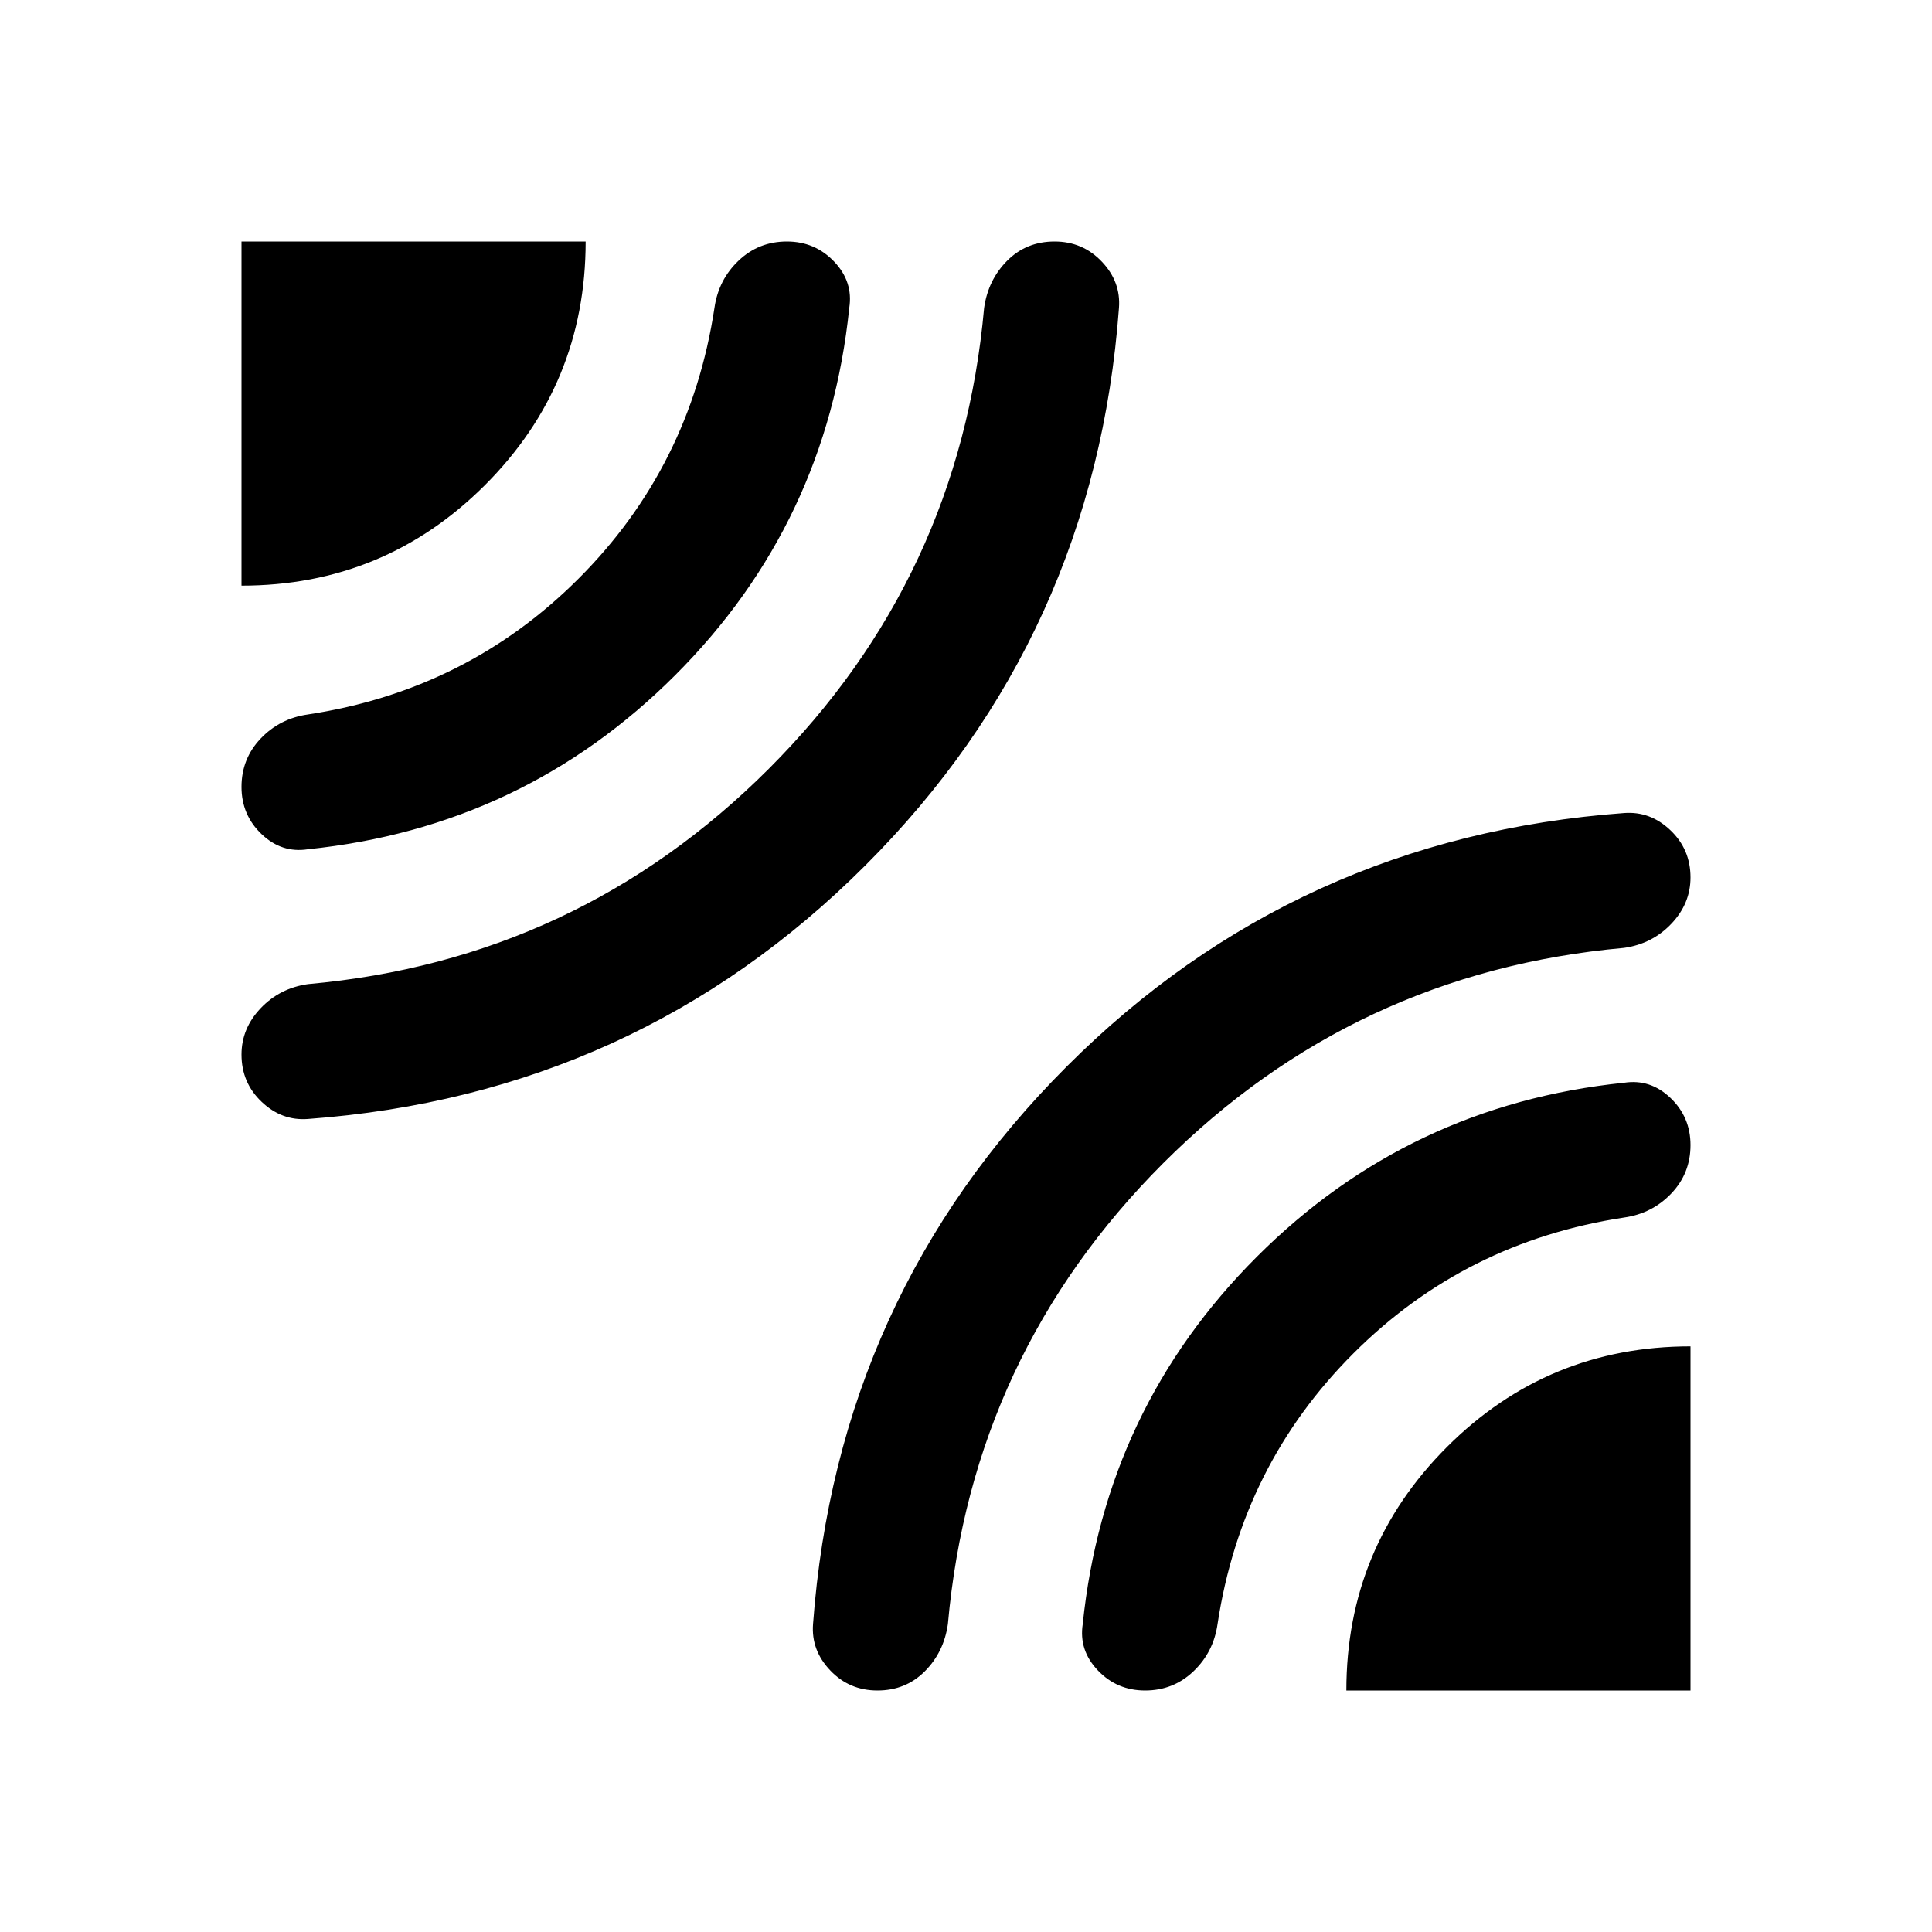 <svg xmlns="http://www.w3.org/2000/svg" height="40" width="40"><path d="M5 12.125V5H12.125Q12.125 7.958 10.042 10.042Q7.958 12.125 5 12.125ZM6.375 23.167Q5.833 23.208 5.417 22.812Q5 22.417 5 21.833Q5 21.292 5.396 20.875Q5.792 20.458 6.375 20.375Q11.958 19.875 15.917 15.917Q19.875 11.958 20.375 6.375Q20.458 5.792 20.854 5.396Q21.25 5 21.833 5Q22.417 5 22.812 5.417Q23.208 5.833 23.167 6.375Q22.667 13.167 17.917 17.917Q13.167 22.667 6.375 23.167ZM6.375 17.583Q5.833 17.667 5.417 17.271Q5 16.875 5 16.292Q5 15.708 5.396 15.292Q5.792 14.875 6.375 14.792Q9.667 14.292 11.979 11.979Q14.292 9.667 14.792 6.375Q14.875 5.792 15.292 5.396Q15.708 5 16.292 5Q16.875 5 17.271 5.417Q17.667 5.833 17.583 6.375Q17.125 10.833 13.979 13.979Q10.833 17.125 6.375 17.583ZM18.167 35Q17.583 35 17.188 34.583Q16.792 34.167 16.833 33.625Q17.333 26.833 22.083 22.083Q26.833 17.333 33.625 16.833Q34.167 16.792 34.583 17.188Q35 17.583 35 18.167Q35 18.708 34.604 19.125Q34.208 19.542 33.625 19.625Q28.042 20.125 24.083 24.083Q20.125 28.042 19.625 33.625Q19.542 34.208 19.146 34.604Q18.75 35 18.167 35ZM27.875 35Q27.875 32.042 29.958 29.958Q32.042 27.875 35 27.875V35ZM23.708 35Q23.125 35 22.729 34.583Q22.333 34.167 22.417 33.625Q22.875 29.167 26.021 26.021Q29.167 22.875 33.625 22.417Q34.167 22.333 34.583 22.729Q35 23.125 35 23.708Q35 24.292 34.604 24.708Q34.208 25.125 33.625 25.208Q30.333 25.708 28.021 28.021Q25.708 30.333 25.208 33.625Q25.125 34.208 24.708 34.604Q24.292 35 23.708 35Z"/></svg>